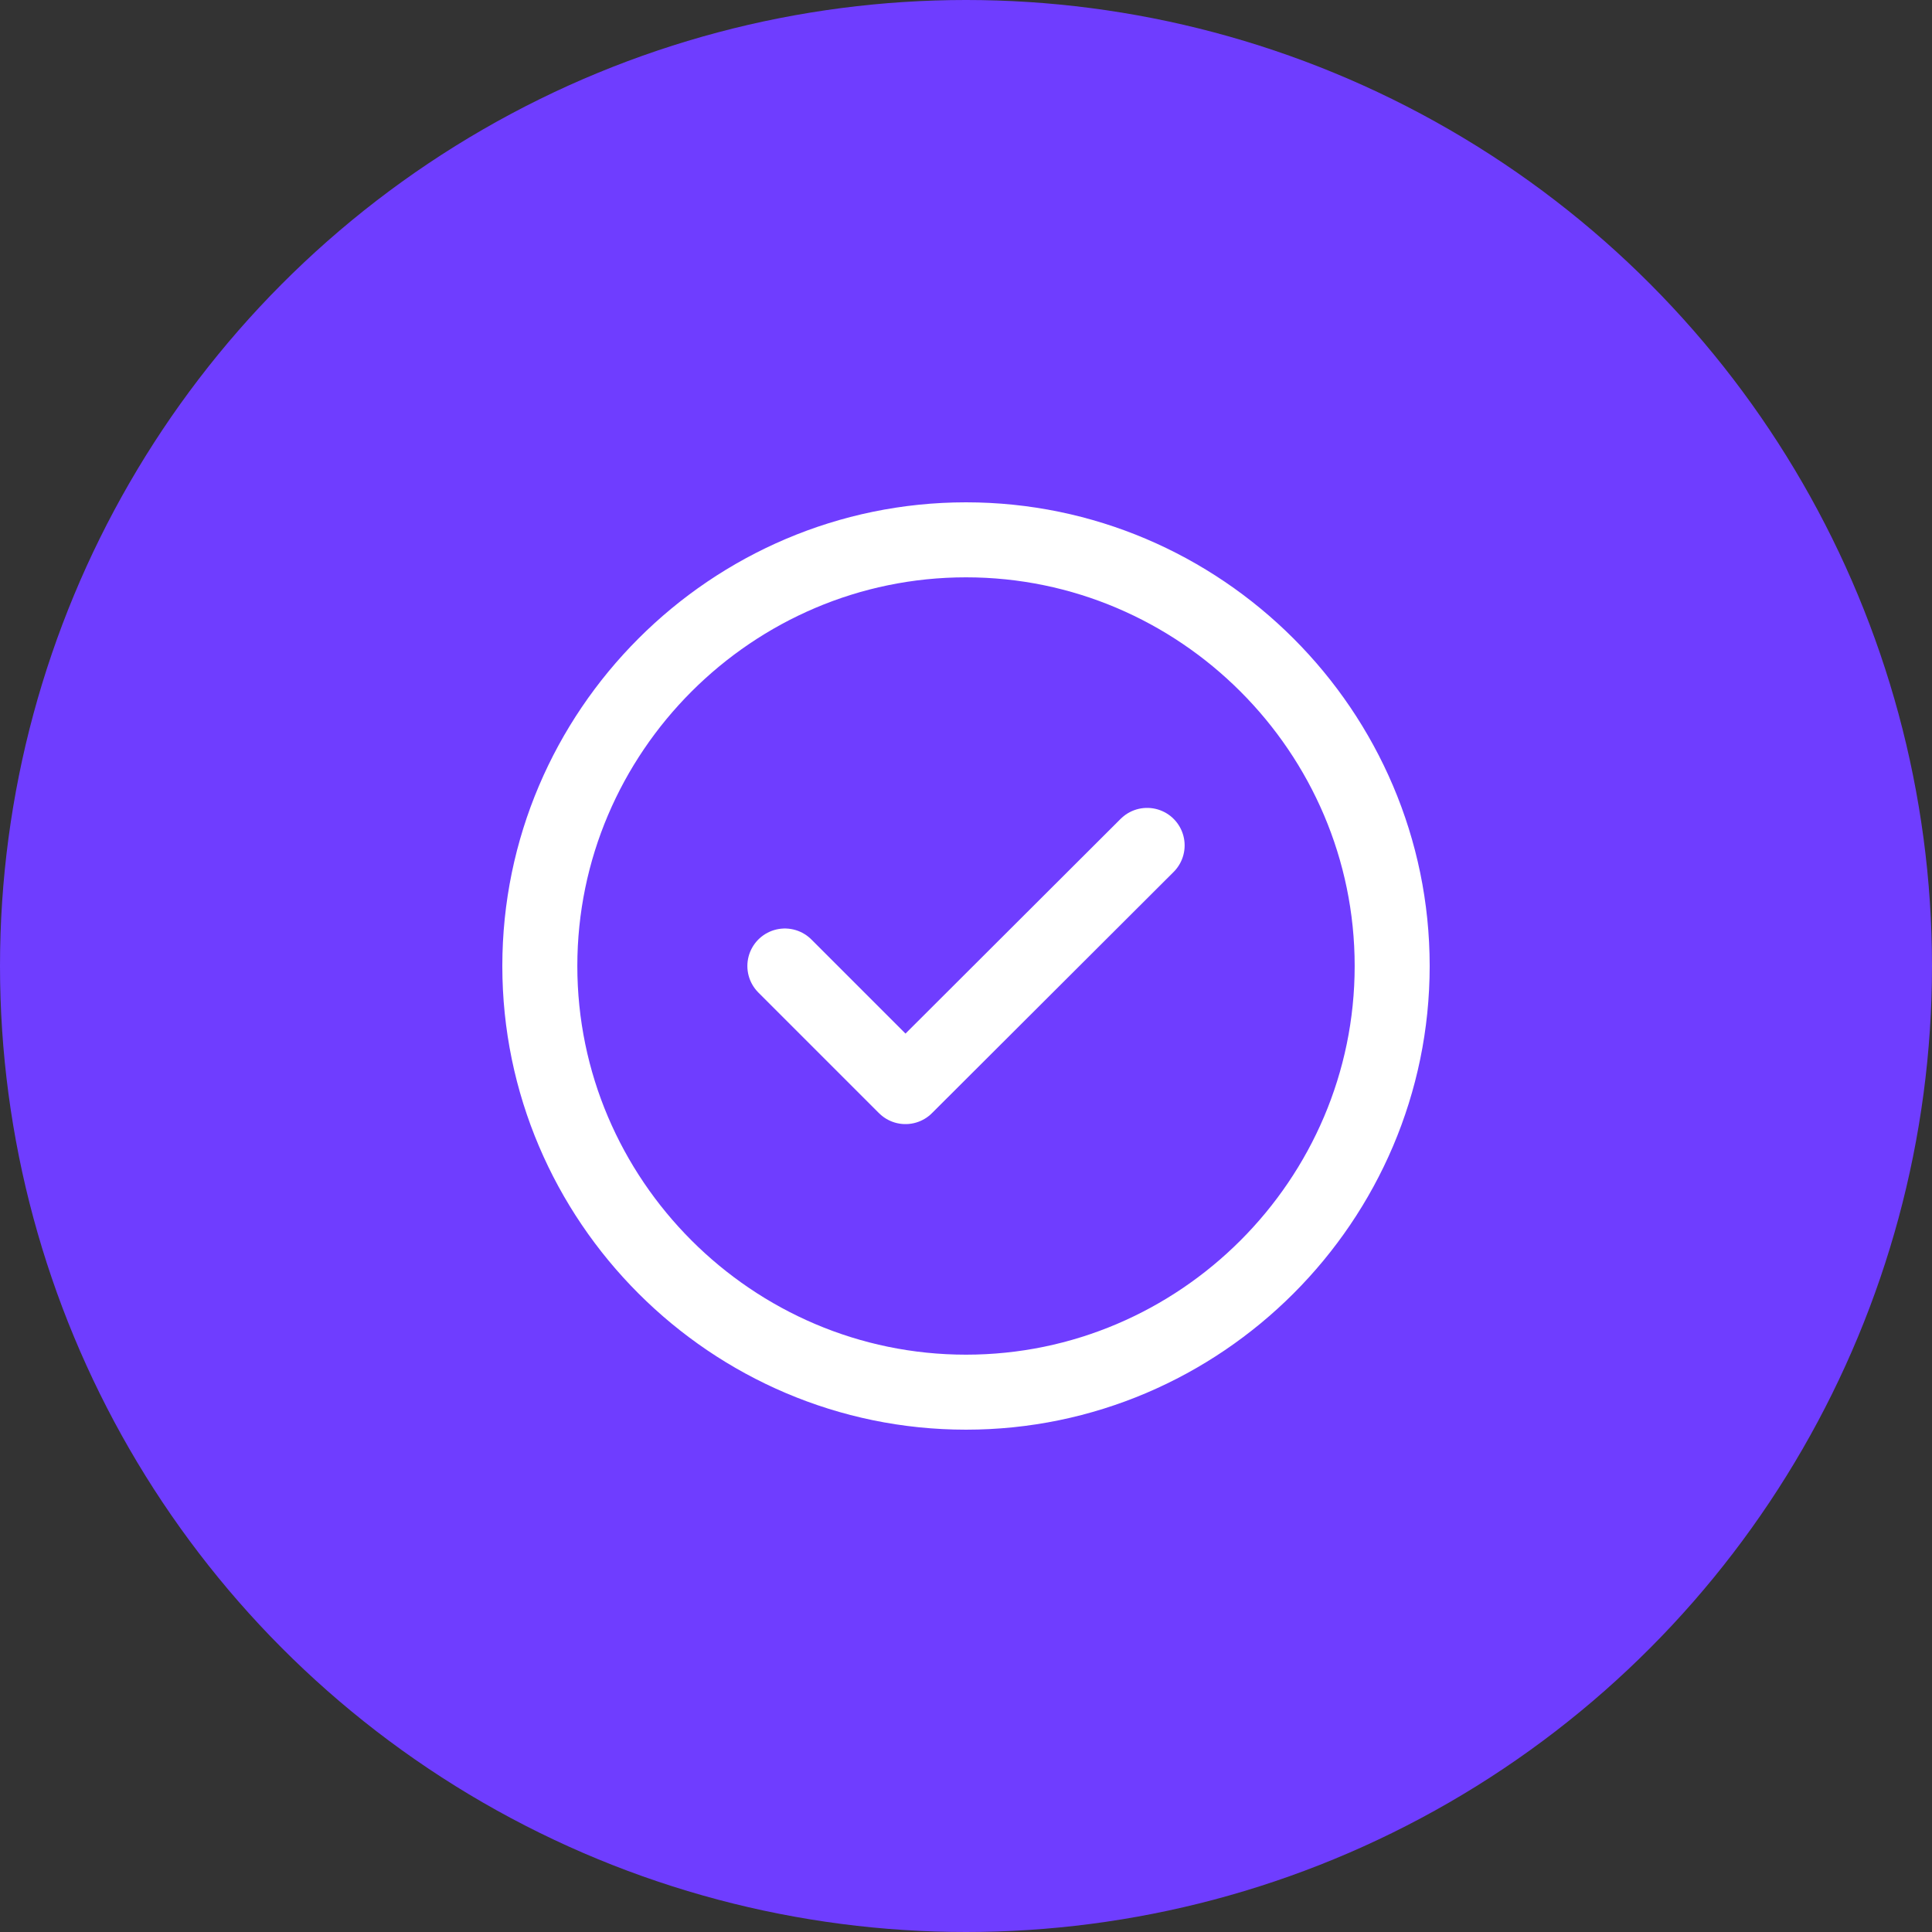 <svg width="85" height="85" viewBox="0 0 85 85" fill="none" xmlns="http://www.w3.org/2000/svg">
<rect x="0" y="0" width="85" height="85" fill="#333333" stroke="none"/>
<circle cx="42.5" cy="42.5" r="42.5" fill="#6F3DFF"/>
<path d="M42.5 61.25C52.812 61.25 61.25 52.812 61.25 42.5C61.25 32.188 52.812 23.75 42.5 23.75C32.188 23.75 23.75 32.188 23.75 42.5C23.75 52.812 32.188 61.25 42.5 61.25Z" stroke="white" stroke-width="3.3" stroke-linecap="round" stroke-linejoin="round"/>
<path d="M34.531 42.5L39.837 47.806L50.469 37.194" stroke="white" stroke-width="3.3" stroke-linecap="round" stroke-linejoin="round"/>
</svg>
